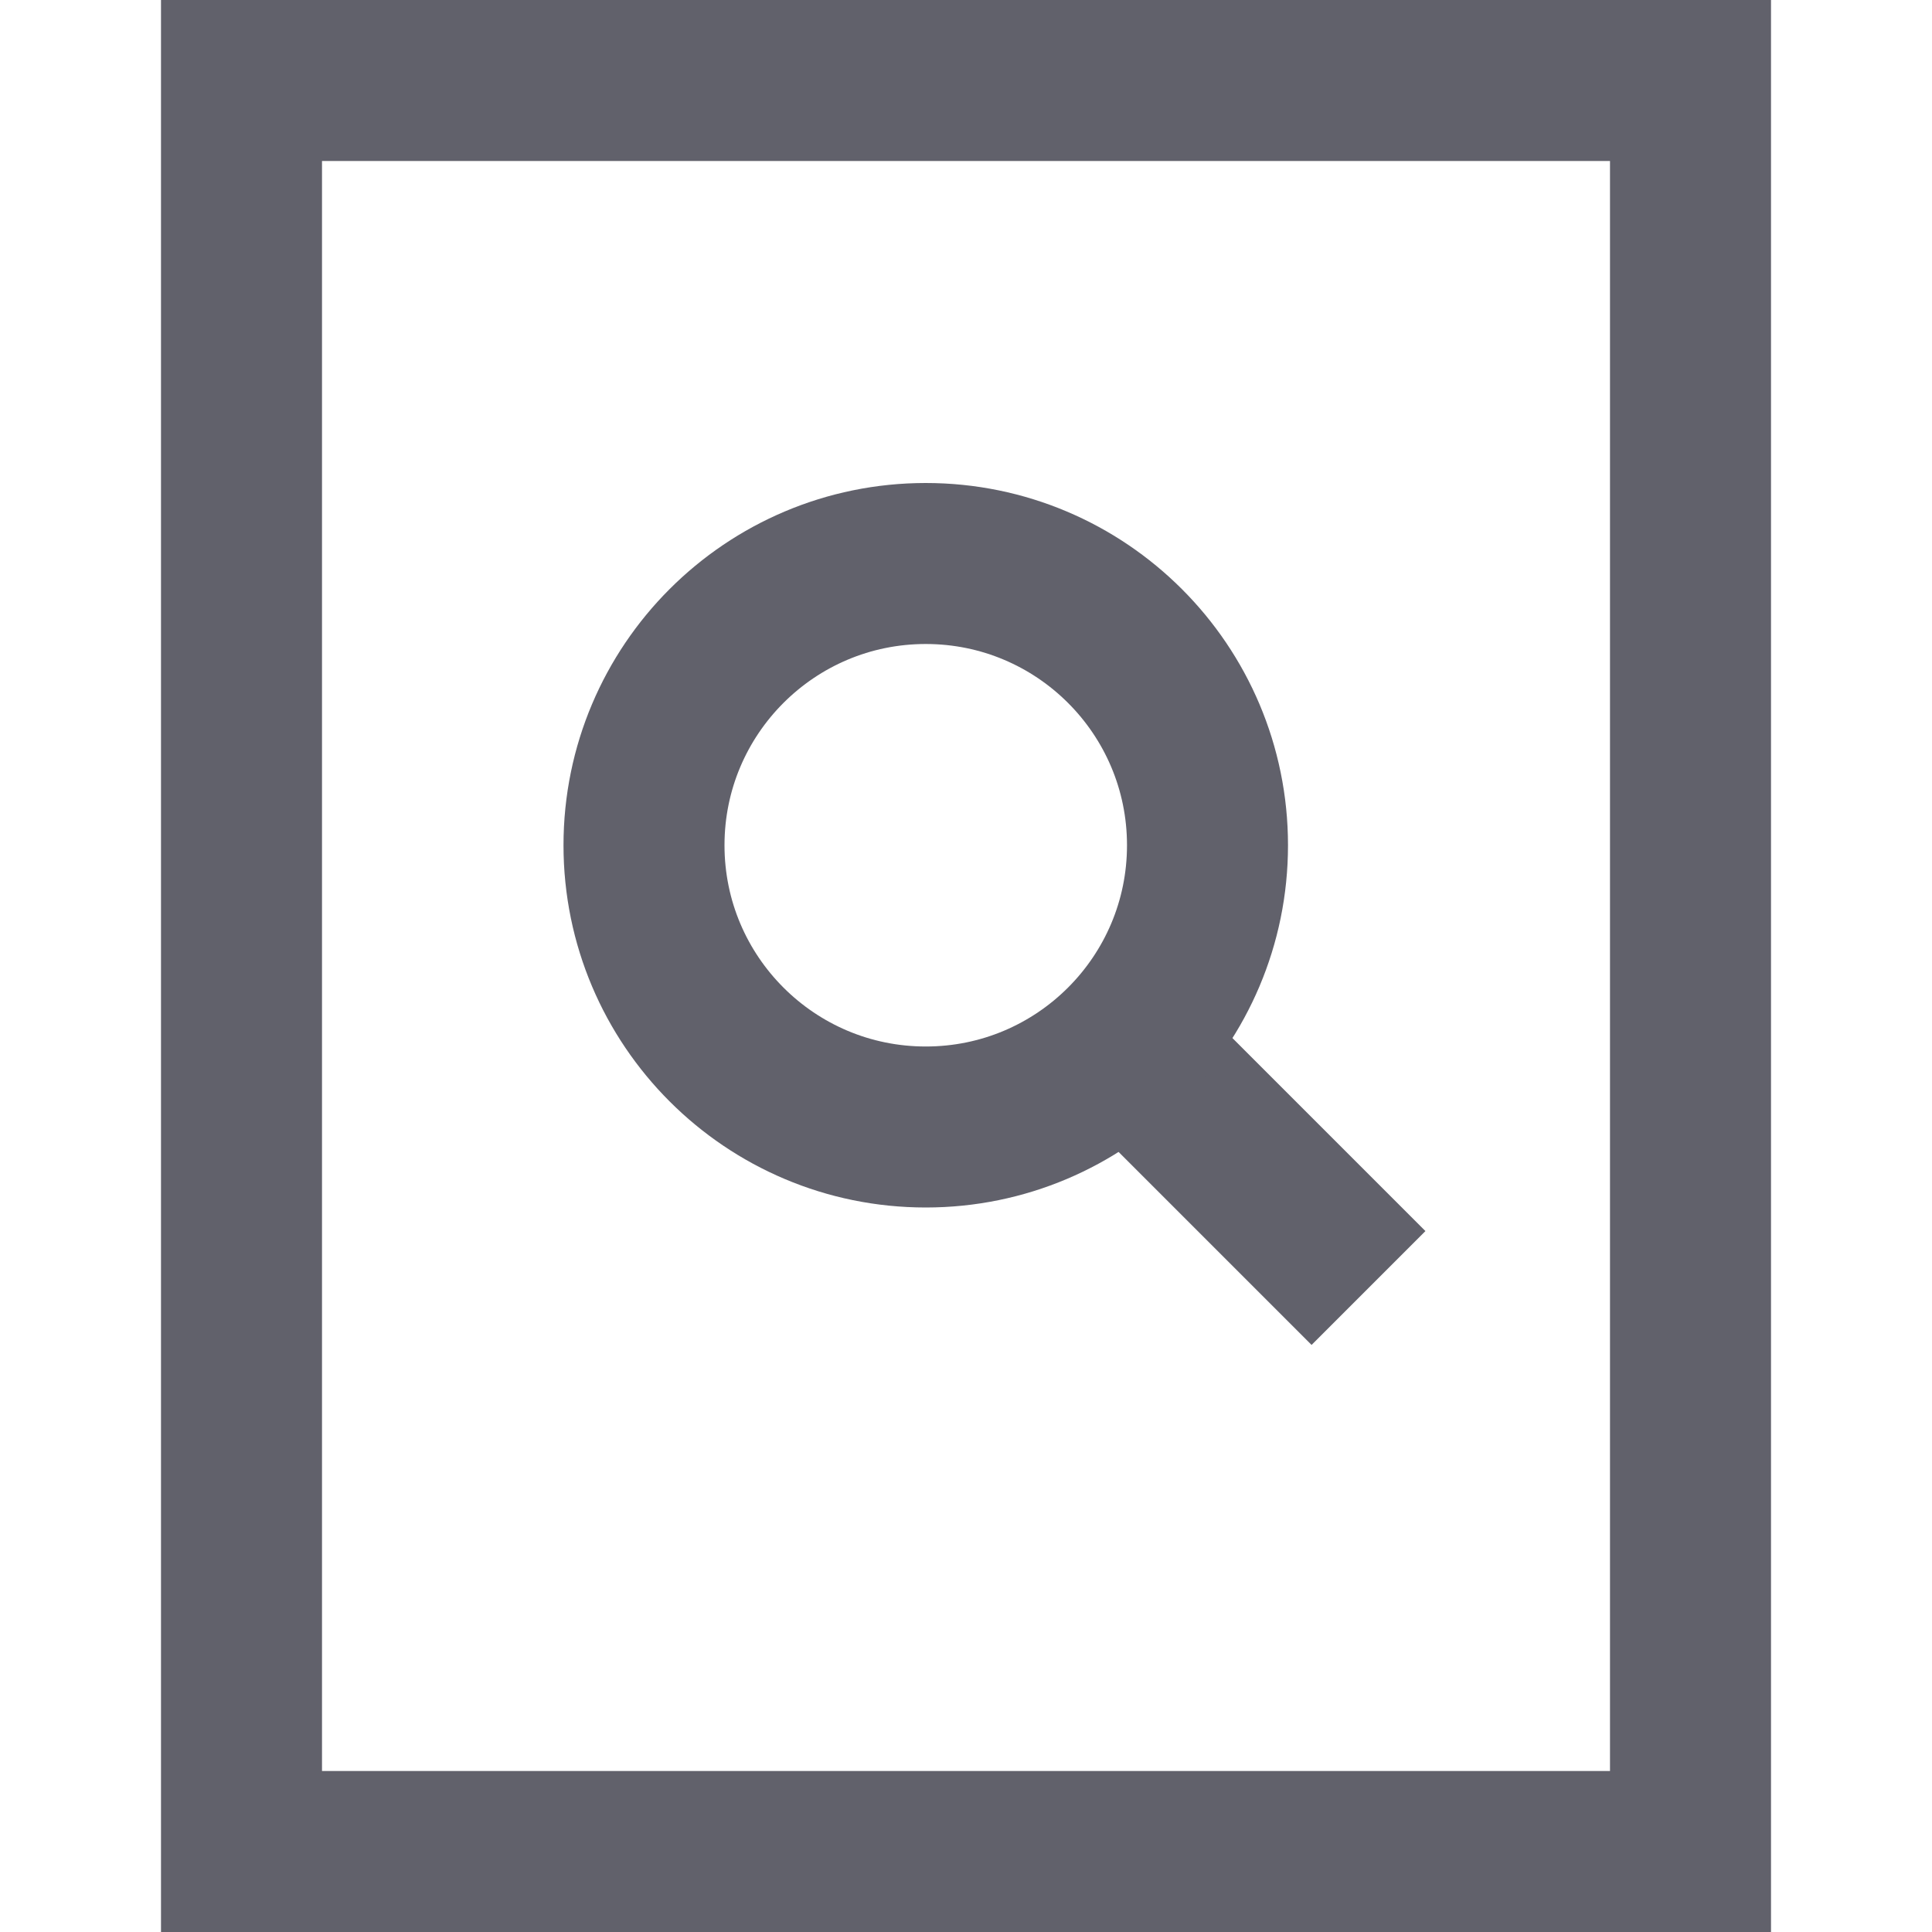 <svg xmlns="http://www.w3.org/2000/svg" height="24" width="24" viewBox="0 0 24 24"><rect x="3" y="1" width="18" height="22" fill="none" stroke="#61616b" stroke-width="2"></rect><line data-color="color-2" x1="14" y1="13" x2="17" y2="16" fill="none" stroke="#61616b" stroke-width="2"></line><circle data-color="color-2" cx="11.5" cy="10.5" r="3.5" fill="none" stroke="#61616b" stroke-width="2"></circle></svg>